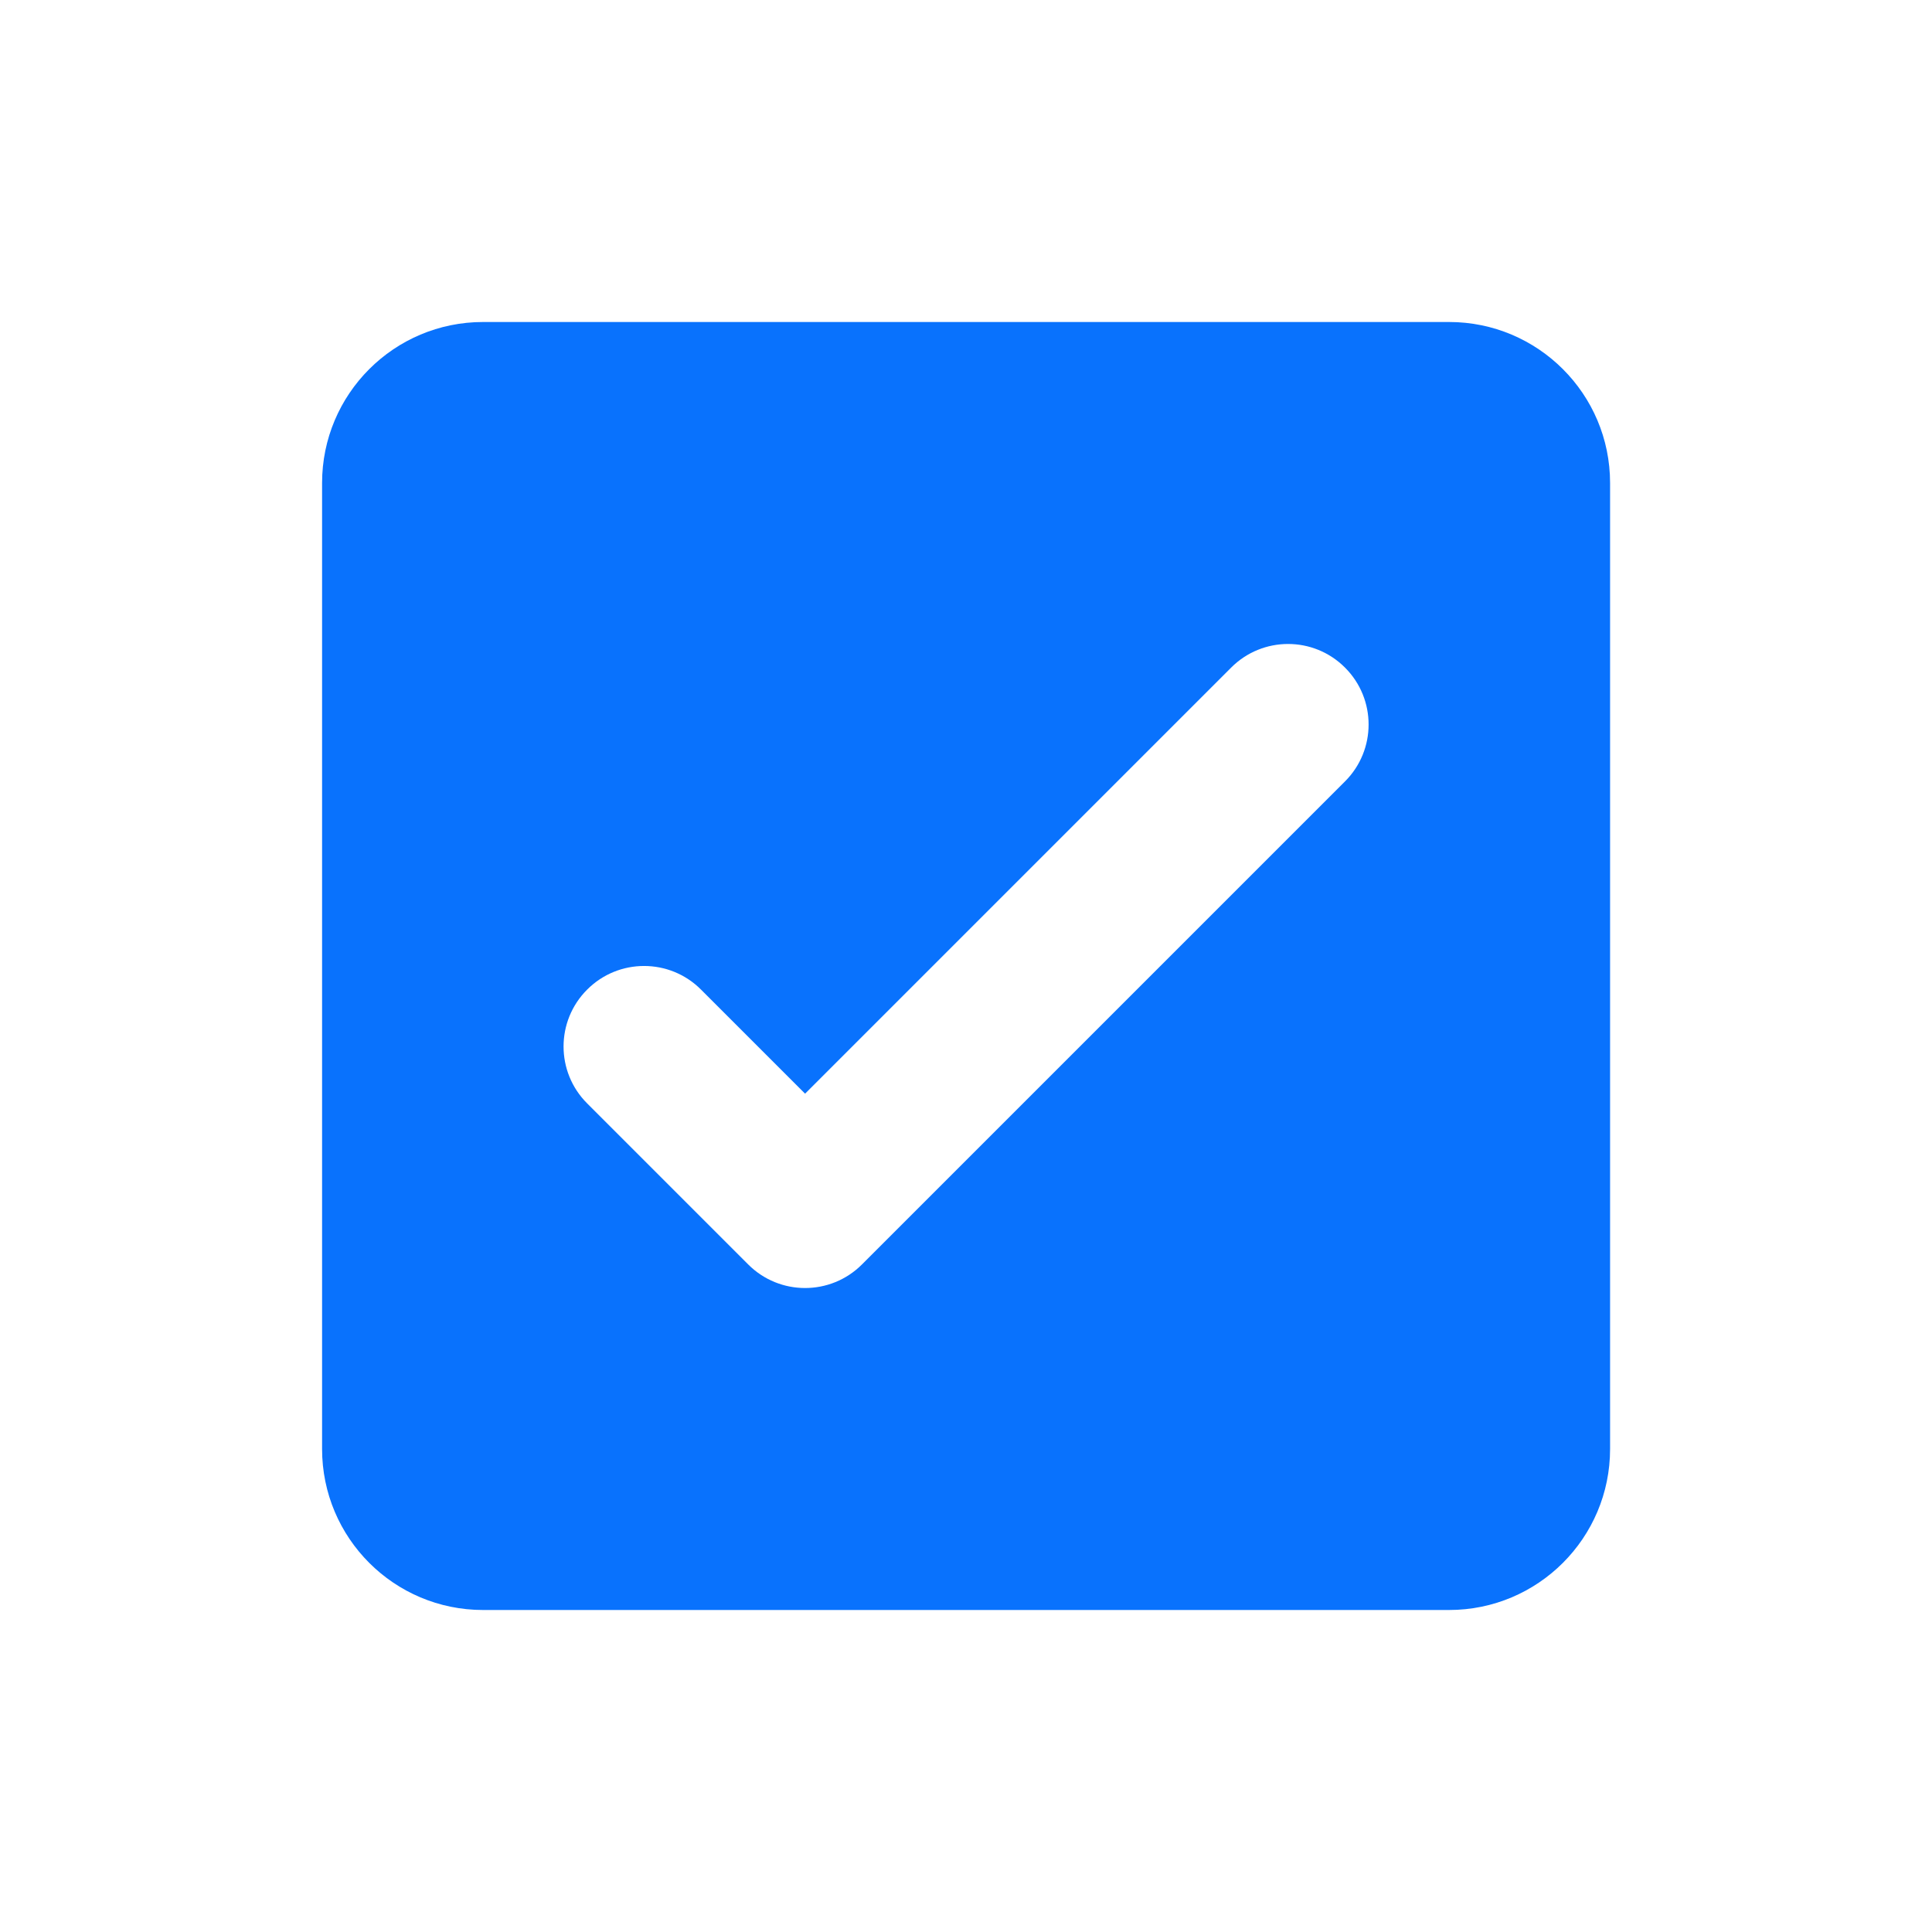 <svg width="24" height="24" viewBox="0 0 24 24" fill="none" xmlns="http://www.w3.org/2000/svg">
<path fill-rule="evenodd" clip-rule="evenodd" d="M6.001 4C4.896 4 4.001 4.895 4.001 6V18C4.001 19.105 4.896 20 6.001 20H18.001C19.105 20 20.001 19.105 20.001 18V6C20.001 4.895 19.105 4 18.001 4H6.001ZM16.708 9.707C17.099 9.317 17.099 8.683 16.708 8.293C16.318 7.902 15.684 7.902 15.294 8.293L10.001 13.586L8.708 12.293C8.318 11.902 7.684 11.902 7.294 12.293C6.903 12.683 6.903 13.317 7.294 13.707L9.294 15.707C9.684 16.098 10.318 16.098 10.708 15.707L16.708 9.707Z" fill="#0972FD"/>
</svg>
